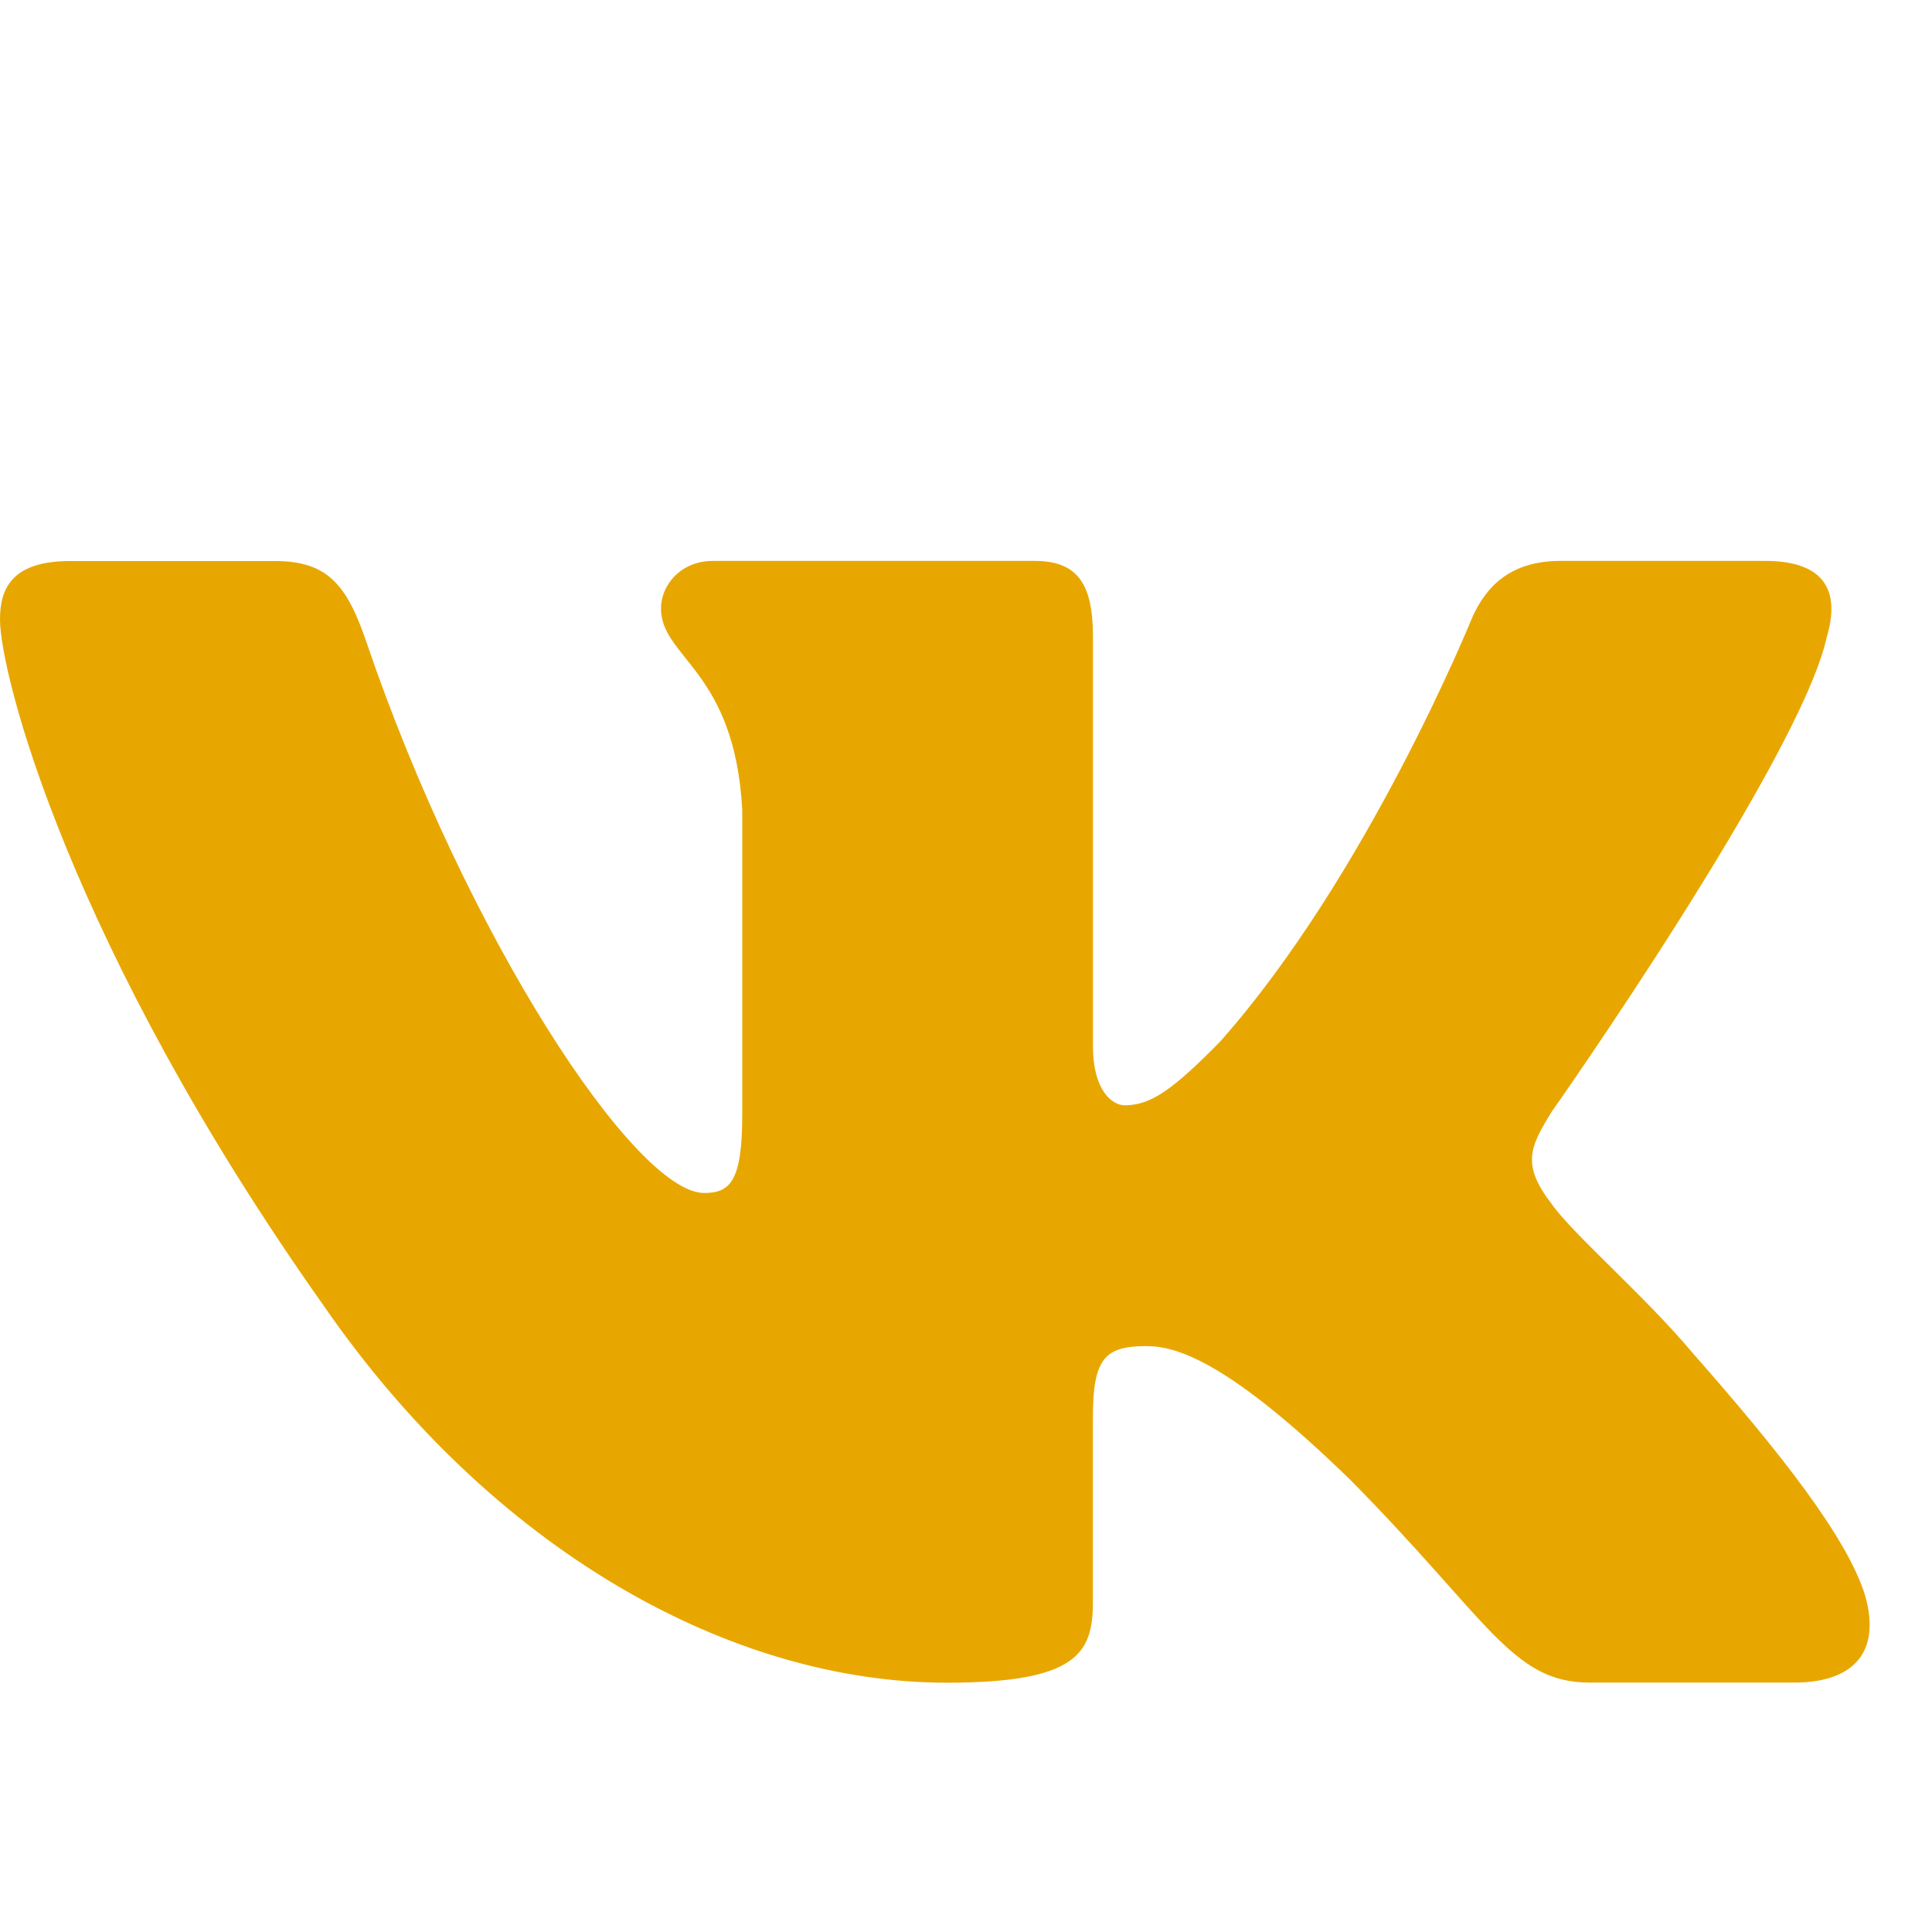 <svg width="31" height="31" viewBox="0 0 31 31" fill="none" xmlns="http://www.w3.org/2000/svg">
<path d="M29.312 10.219C29.522 9.516 29.312 9 28.321 9H25.038C24.203 9 23.821 9.446 23.611 9.936C23.611 9.936 21.942 14.048 19.576 16.715C18.813 17.49 18.464 17.735 18.048 17.735C17.84 17.735 17.537 17.49 17.537 16.787V10.219C17.537 9.375 17.296 9 16.6 9H11.441C10.92 9 10.606 9.39 10.606 9.762C10.606 10.561 11.788 10.745 11.91 12.996V17.878C11.91 18.947 11.72 19.142 11.3 19.142C10.188 19.142 7.481 15.015 5.875 10.29C5.562 9.372 5.246 9.002 4.408 9.002H1.126C0.187 9.002 0 9.448 0 9.938C0 10.818 1.112 15.173 5.182 20.934C7.894 24.868 11.713 27 15.193 27C17.278 27 17.536 26.527 17.536 25.71V22.737C17.536 21.79 17.735 21.599 18.395 21.599C18.88 21.599 19.716 21.847 21.663 23.742C23.888 25.99 24.256 26.998 25.506 26.998H28.788C29.725 26.998 30.194 26.525 29.924 25.59C29.63 24.66 28.567 23.307 27.156 21.705C26.39 20.792 25.244 19.809 24.896 19.317C24.409 18.684 24.55 18.404 24.896 17.841C24.897 17.843 28.896 12.153 29.312 10.219V10.219Z" fill="#E8A700"/>
</svg>
